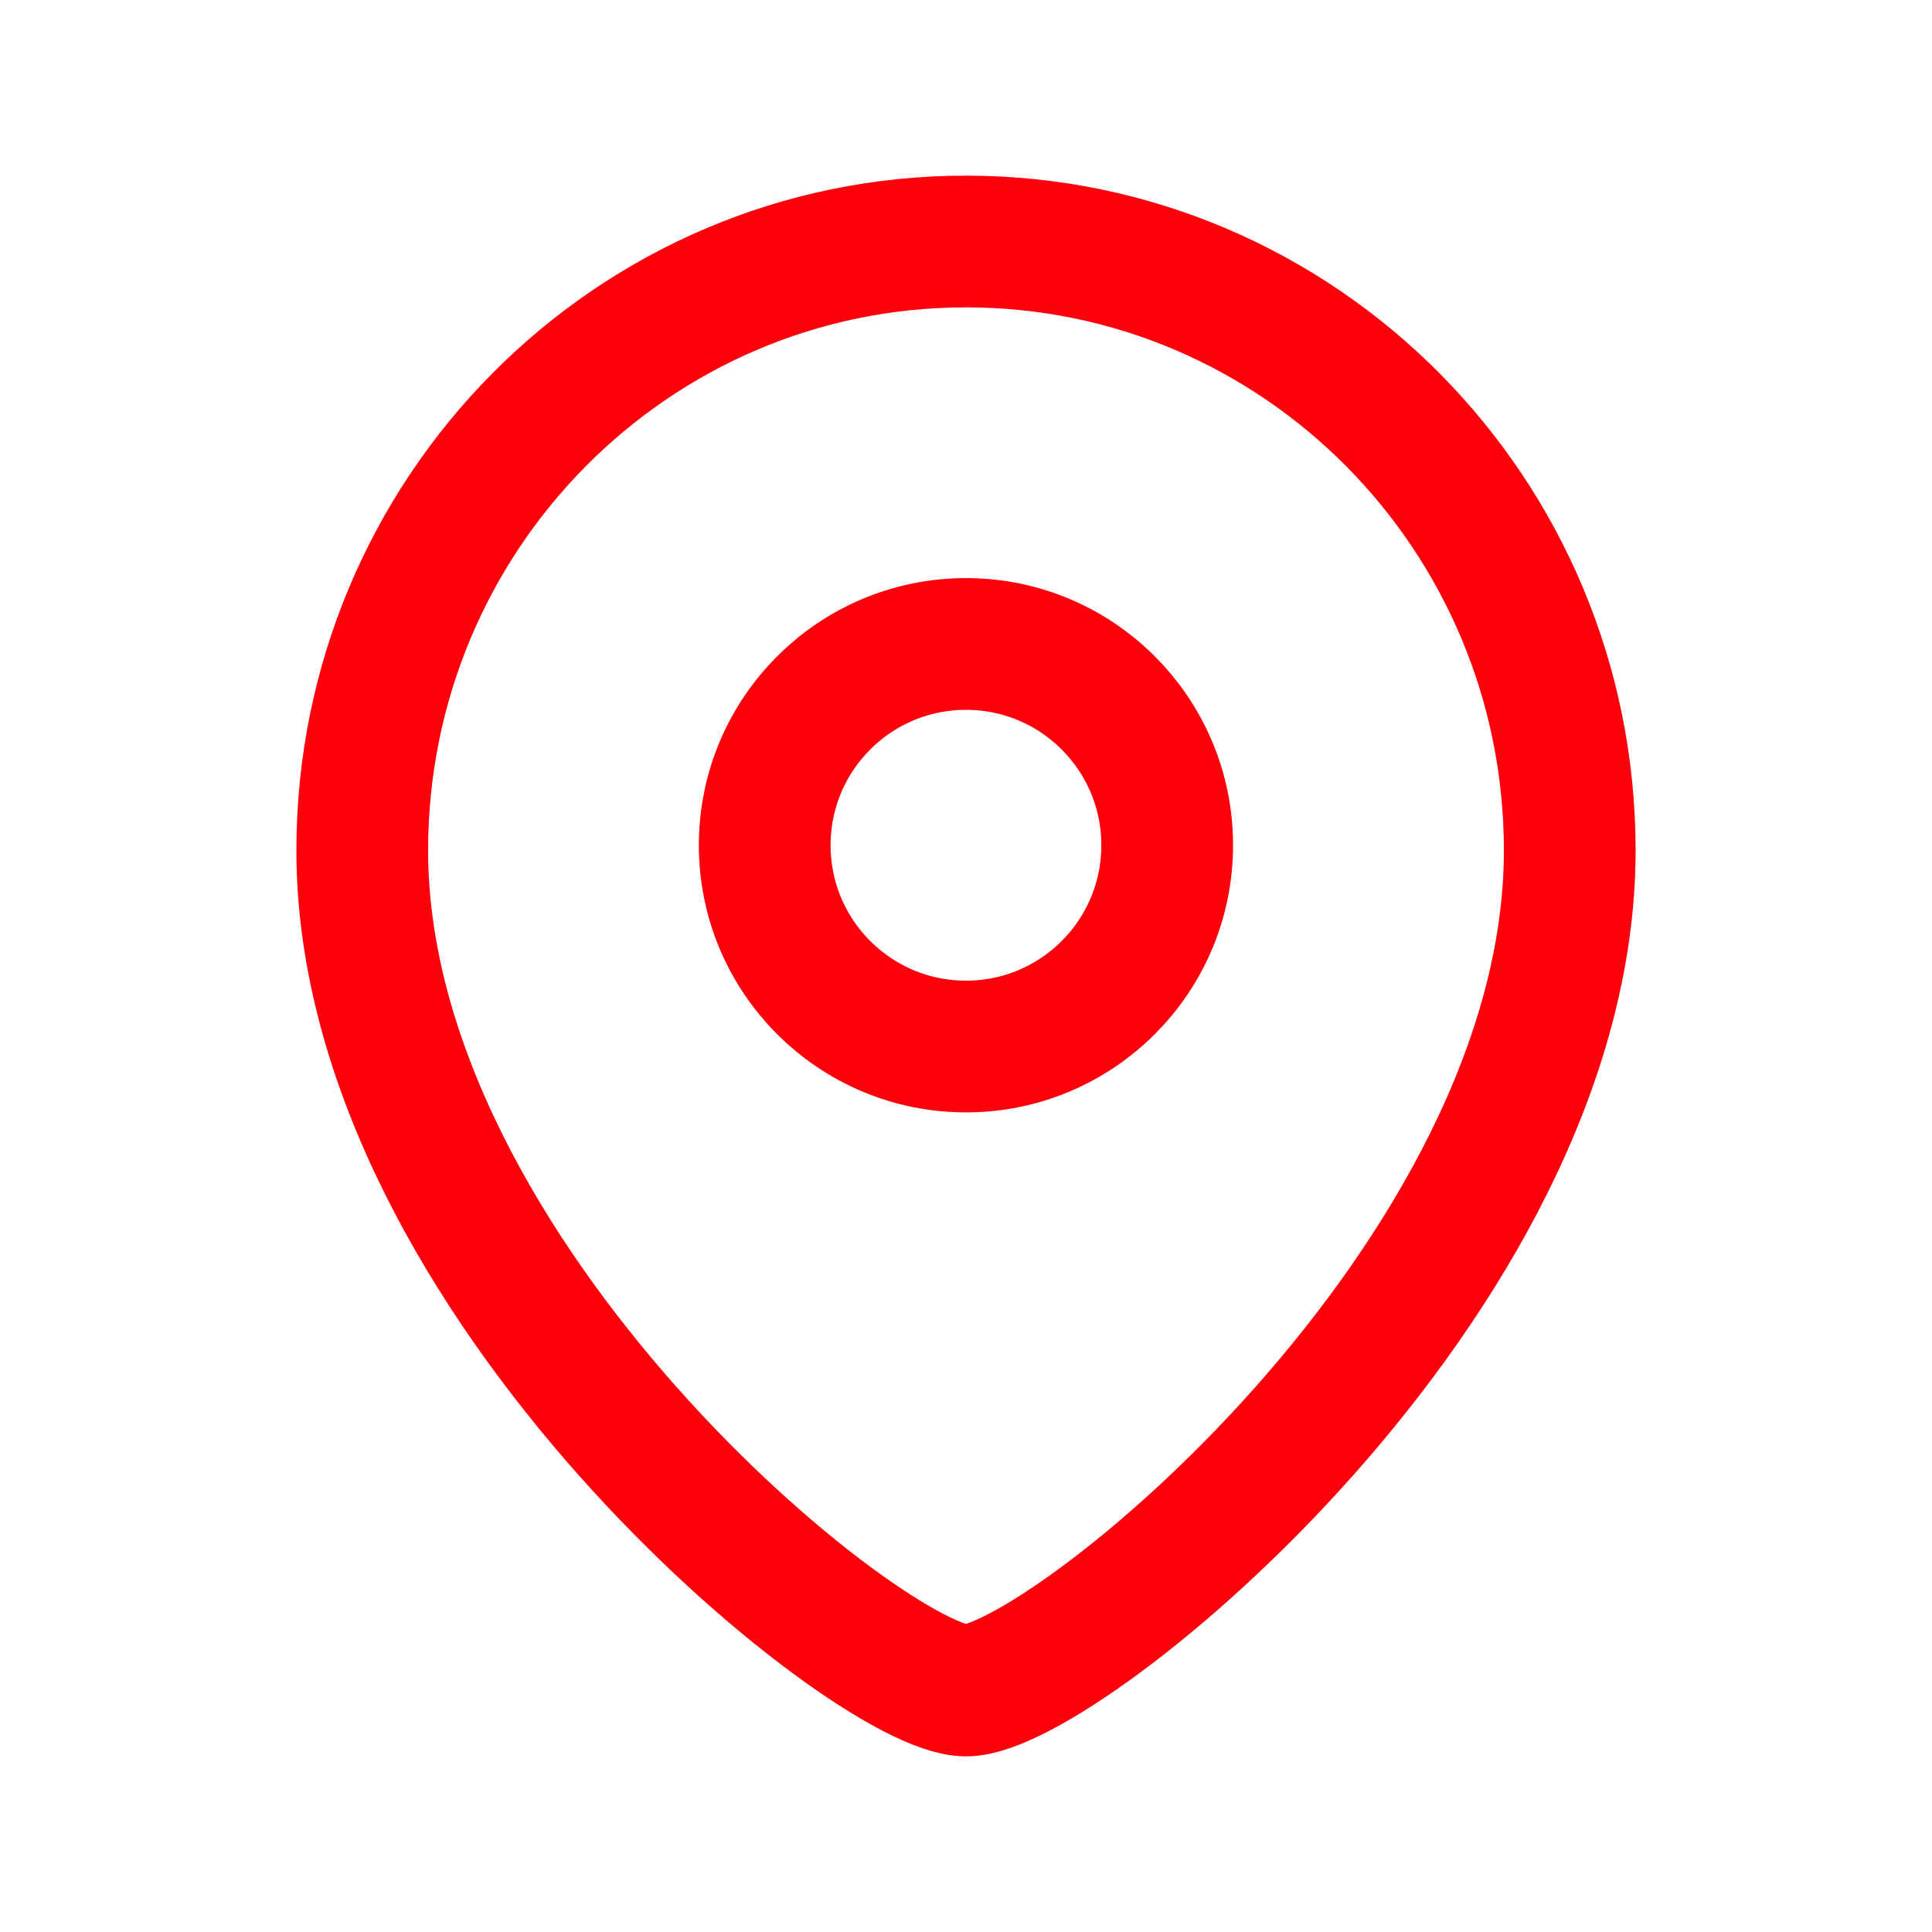 <svg width="22" height="22" viewBox="0 0 22 22" fill="none" xmlns="http://www.w3.org/2000/svg">
<path fill-rule="evenodd" clip-rule="evenodd" d="M13.291 9.625C13.291 8.359 12.265 7.333 11 7.333C9.734 7.333 8.708 8.359 8.708 9.625C8.708 10.891 9.734 11.917 11 11.917C12.265 11.917 13.291 10.891 13.291 9.625Z" stroke="#FE000C" stroke-width="1.5" stroke-linecap="round" stroke-linejoin="round"/>
<path fill-rule="evenodd" clip-rule="evenodd" d="M11 19.25C9.901 19.25 4.125 14.573 4.125 9.683C4.125 5.854 7.202 2.75 11 2.75C14.797 2.75 17.875 5.854 17.875 9.683C17.875 14.573 12.098 19.25 11 19.25Z" stroke="#FE000C" stroke-width="1.5" stroke-linecap="round" stroke-linejoin="round"/>
</svg>
